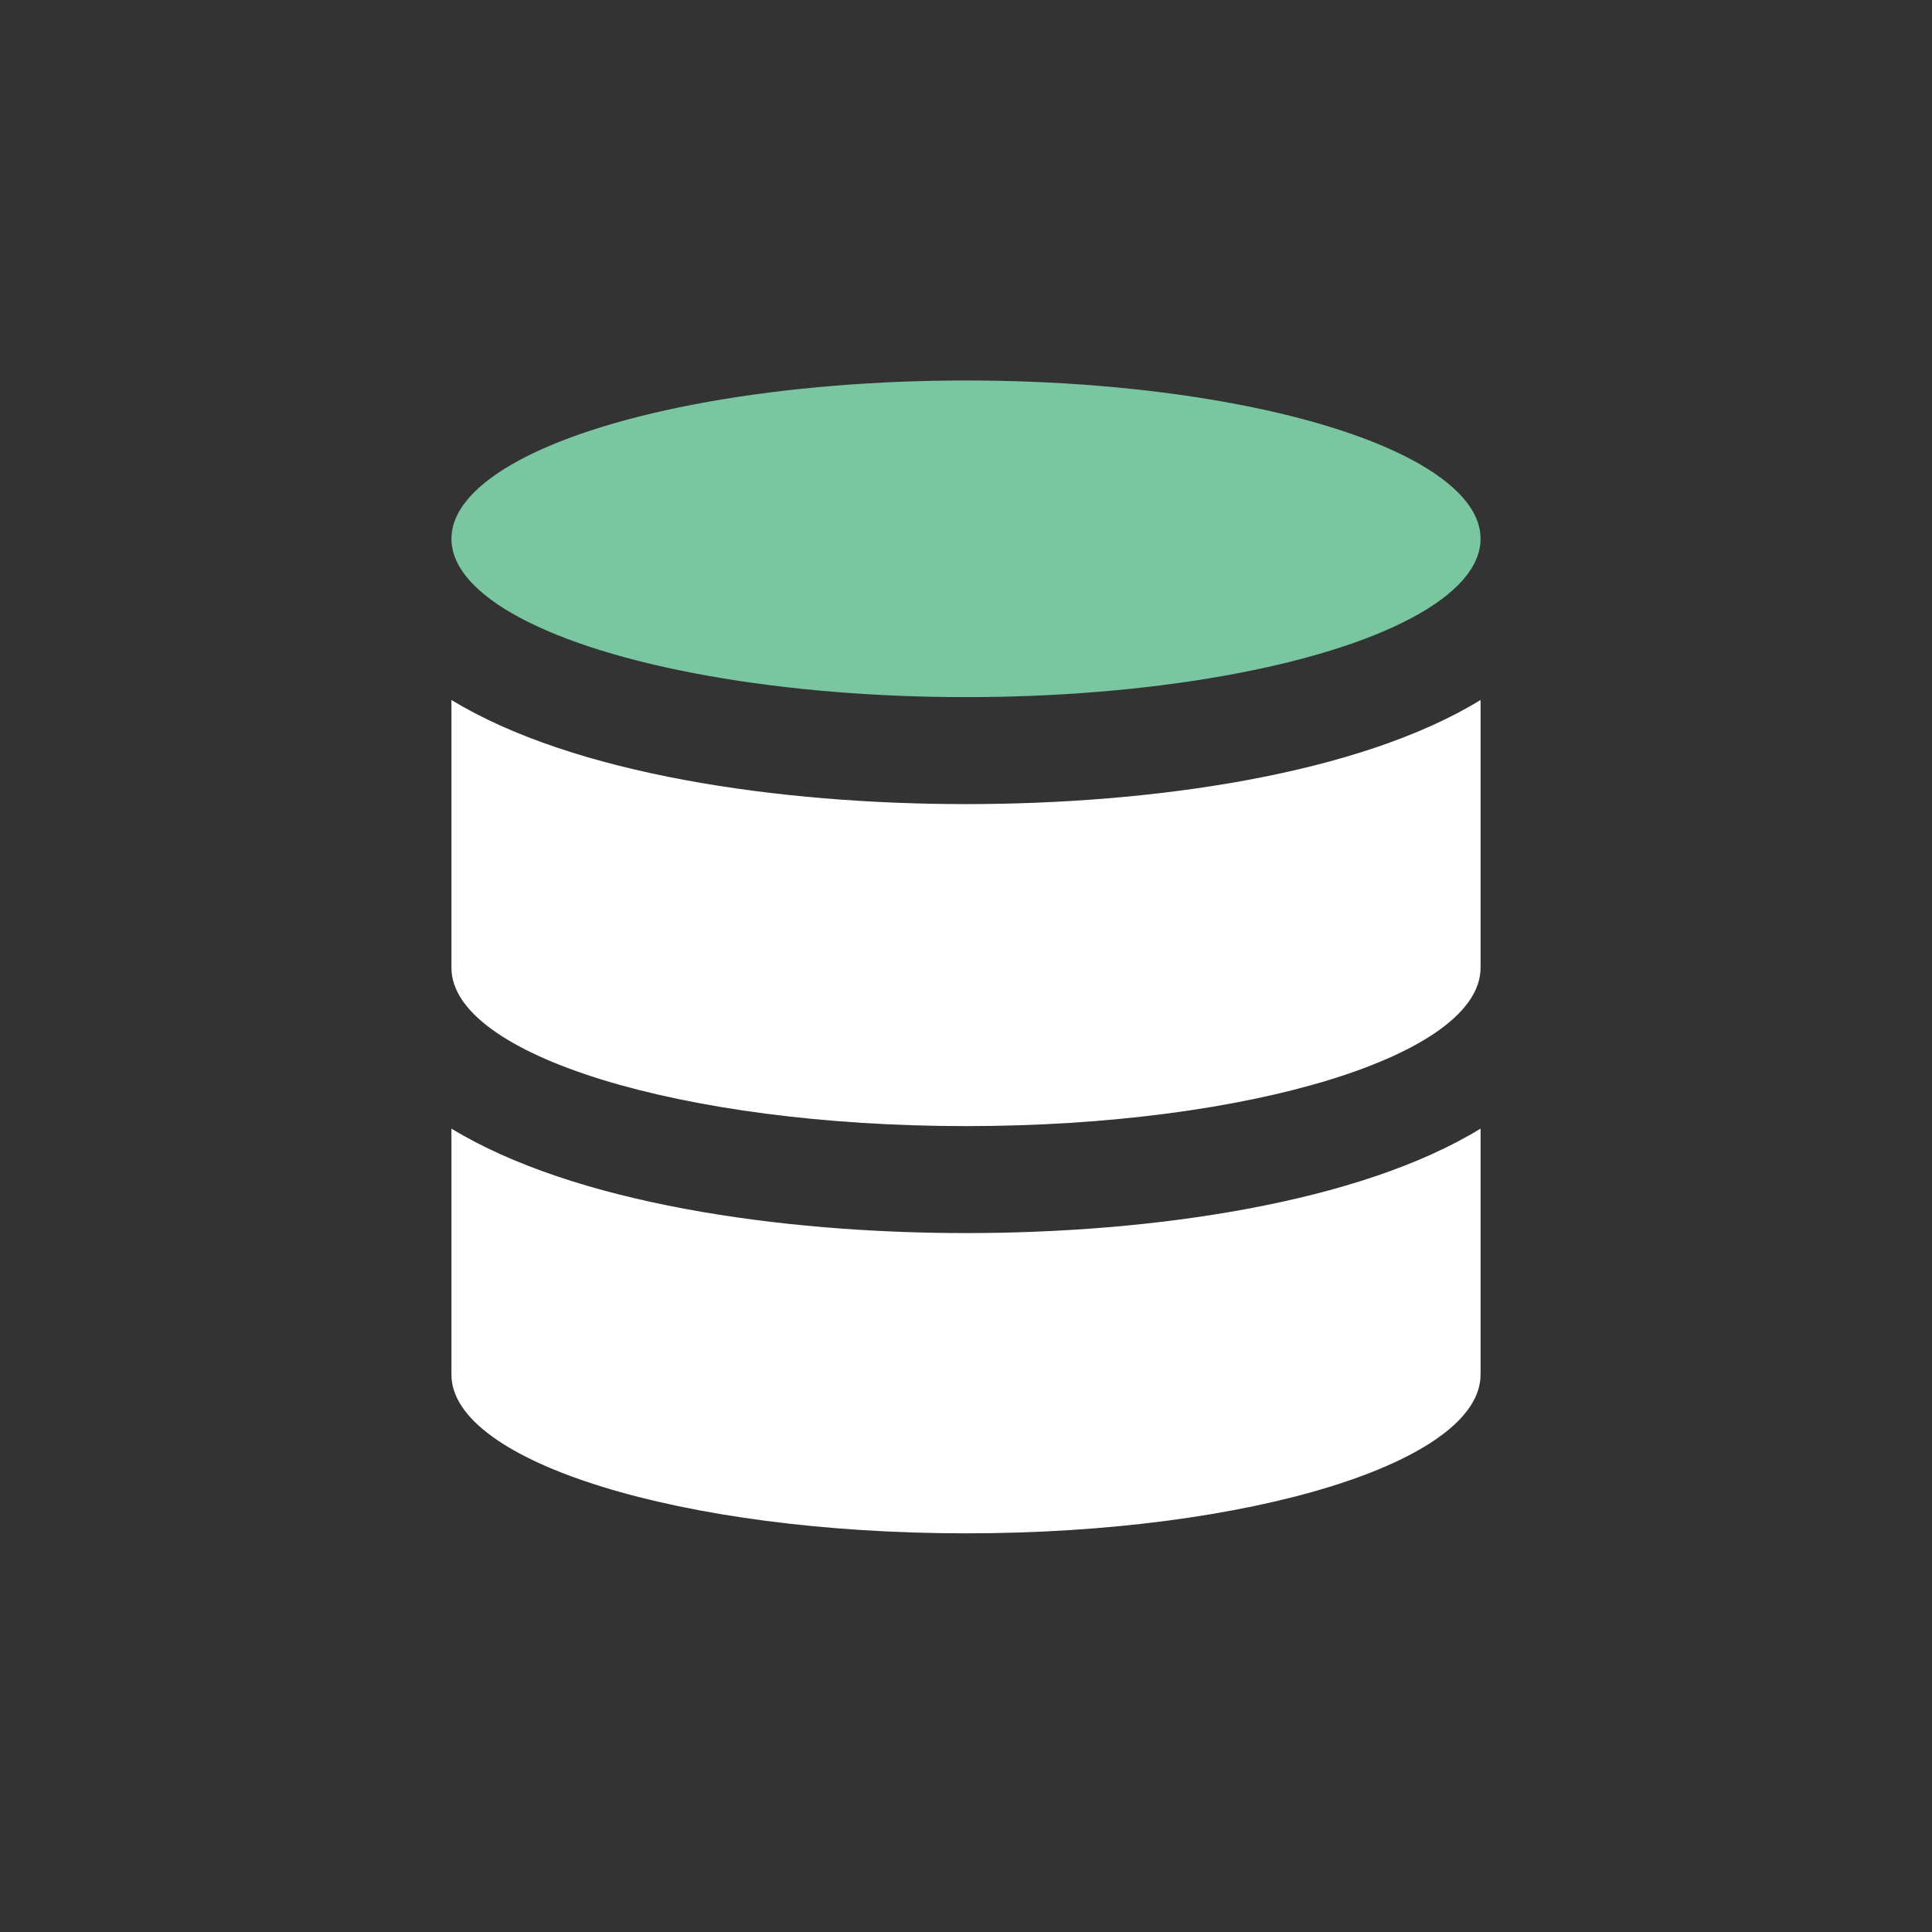 <svg id="92cdc197-563c-48bc-b3cc-8efa080ad4e9" data-name="Calque 1" xmlns="http://www.w3.org/2000/svg" viewBox="0 0 54.18 54.18"><rect x="0" y="0" width="54.18" height="54.18" fill="#333333" stroke="none"/><title>icon-database</title><ellipse cx="27.09" cy="15.11" rx="14.43" ry="4.44" style="fill:#79c6a1"/><path d="M41.52,27.14V19.63c-3.41,2.09-9.2,2.92-14.43,2.92s-11-.83-14.43-2.92v7.51c0,2.45,6.46,4.44,14.43,4.44S41.52,29.59,41.52,27.14Z" style="fill:#fff"/><path d="M41.52,38.55v-6.9c-3.41,2.09-9.2,2.93-14.43,2.93s-11-.84-14.43-2.93v6.9C12.66,41,19.12,43,27.09,43S41.52,41,41.52,38.55Z" style="fill:#fff"/></svg>